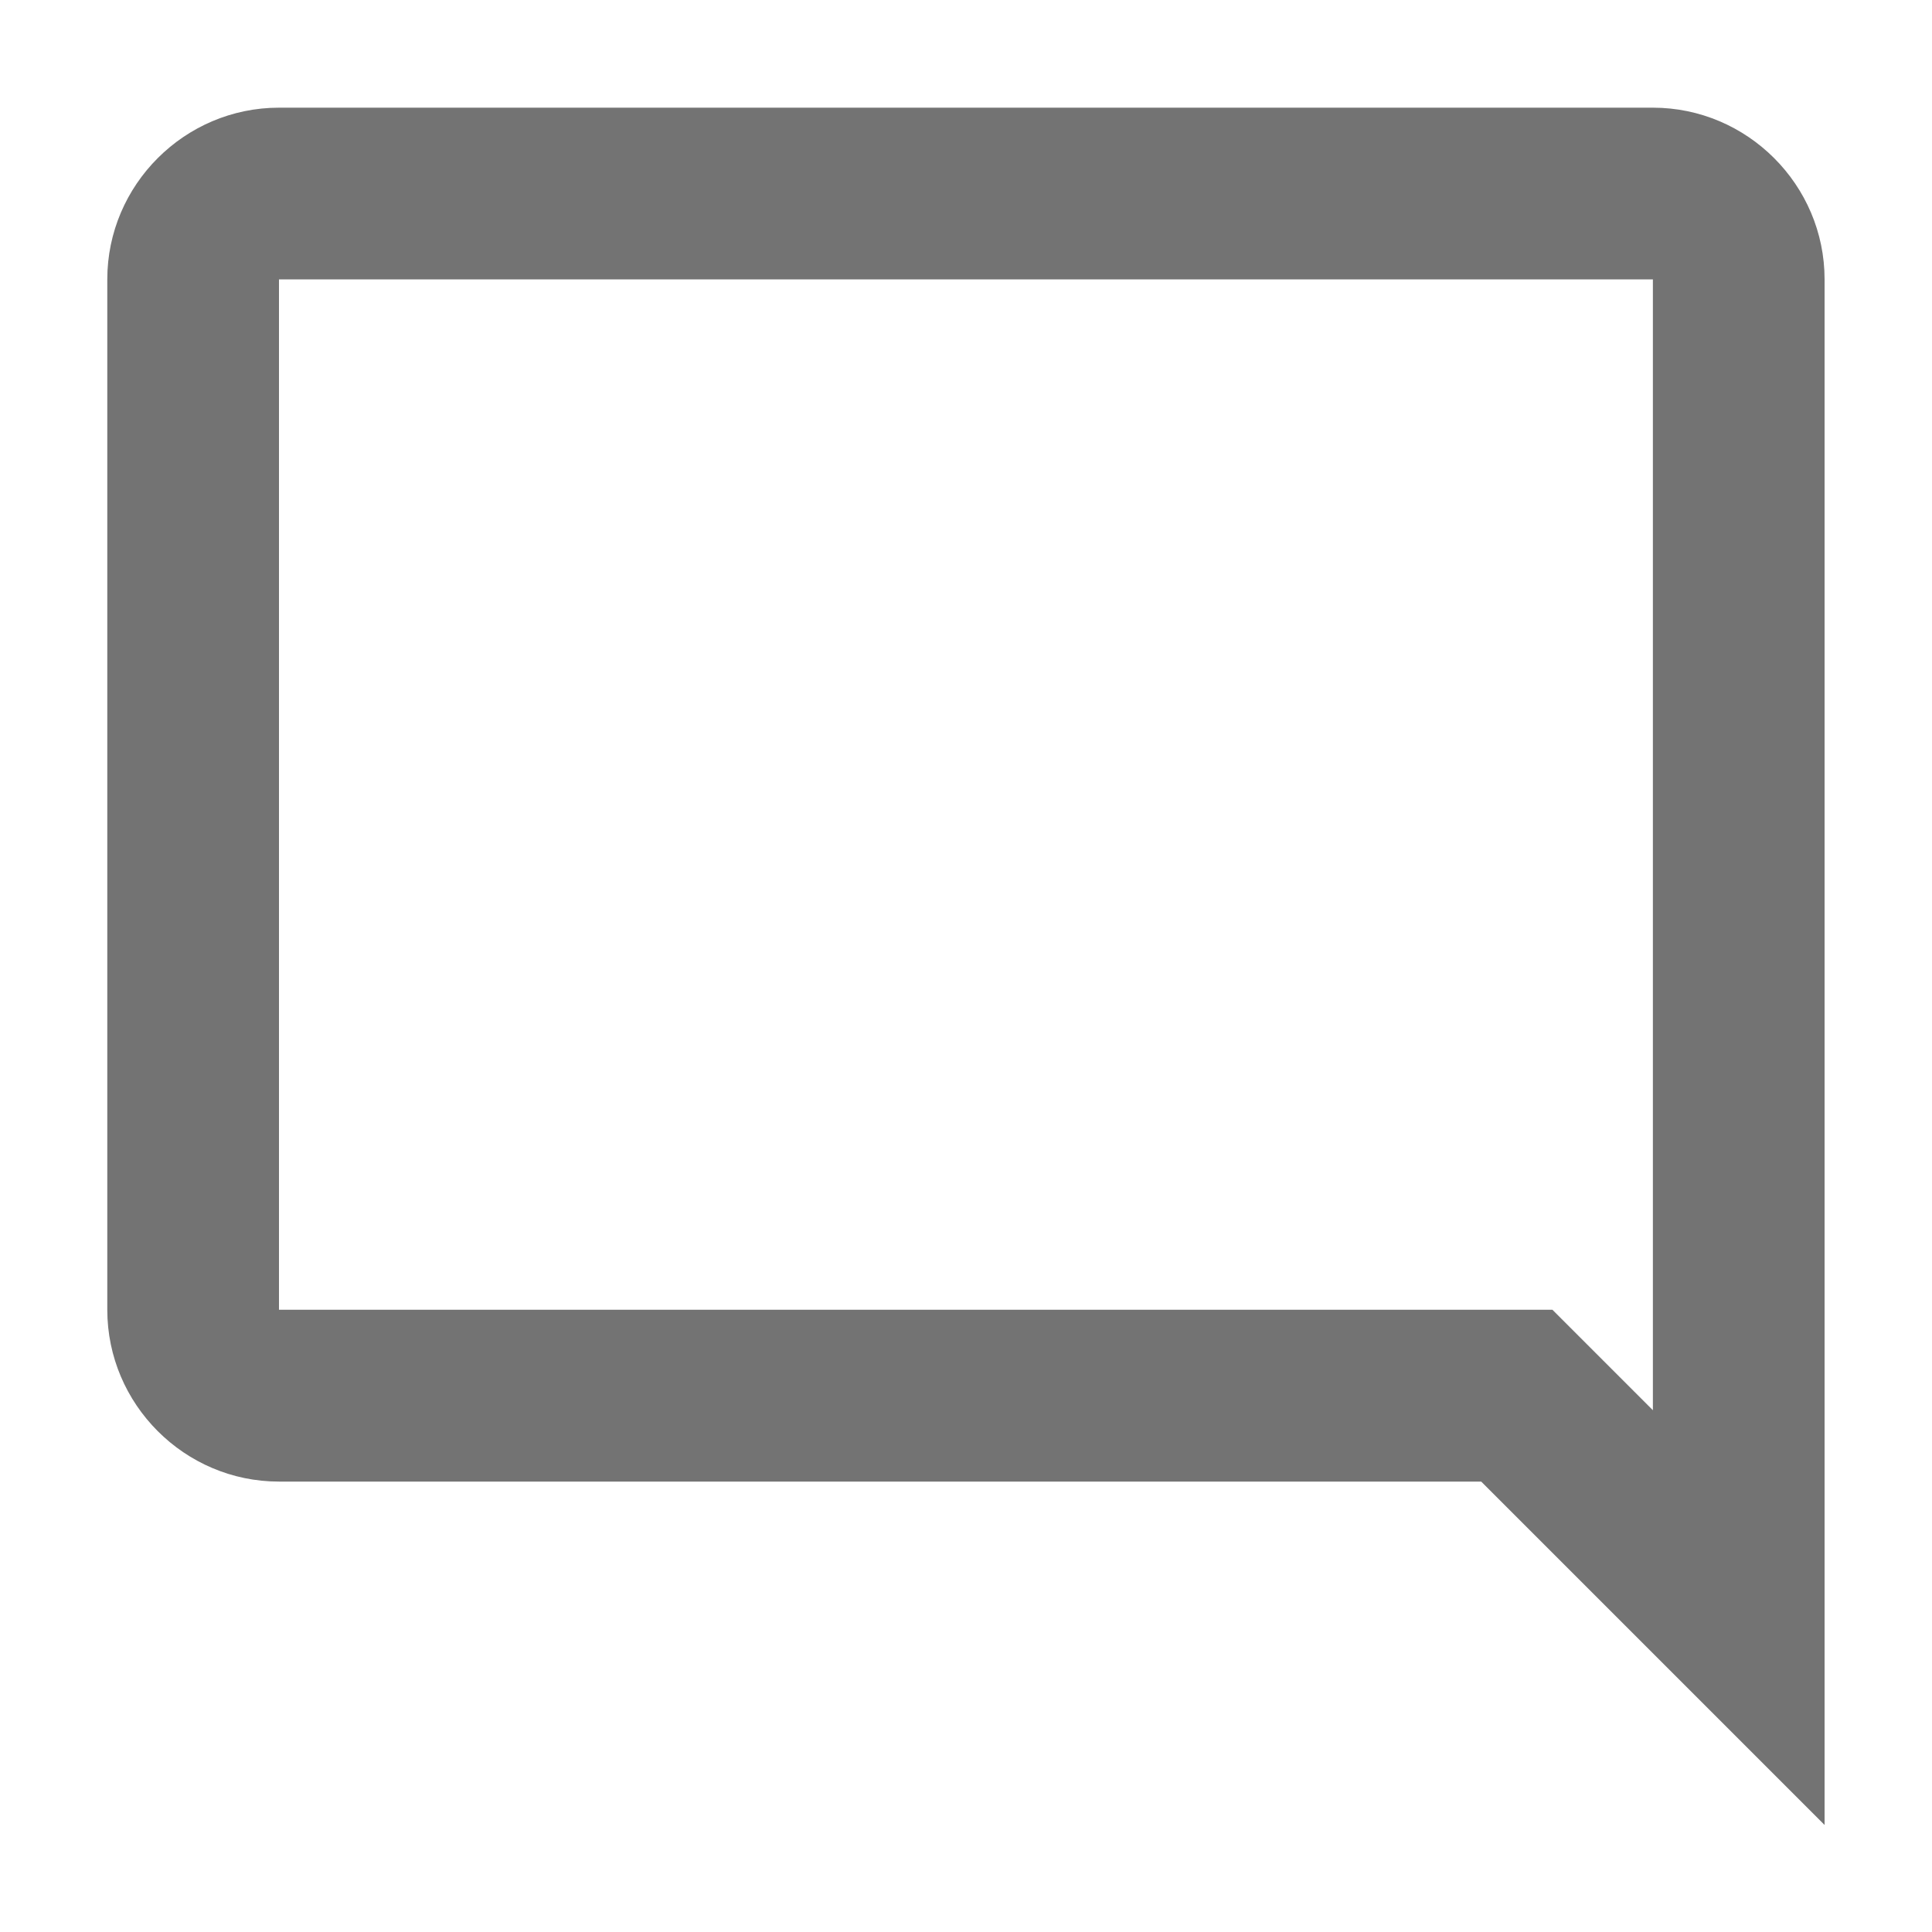 <svg width="15" height="15" viewBox="0 0 15 15" fill="none" xmlns="http://www.w3.org/2000/svg">
<path d="M12.833 10.949L12.053 10.169H2.166V2.169H12.833V10.949ZM12.833 0.836H2.166C1.433 0.836 0.833 1.436 0.833 2.169V10.169C0.833 10.903 1.433 11.503 2.166 11.503H11.5L14.166 14.169V2.169C14.166 1.436 13.566 0.836 12.833 0.836Z" fill="#737373"/>
</svg>
